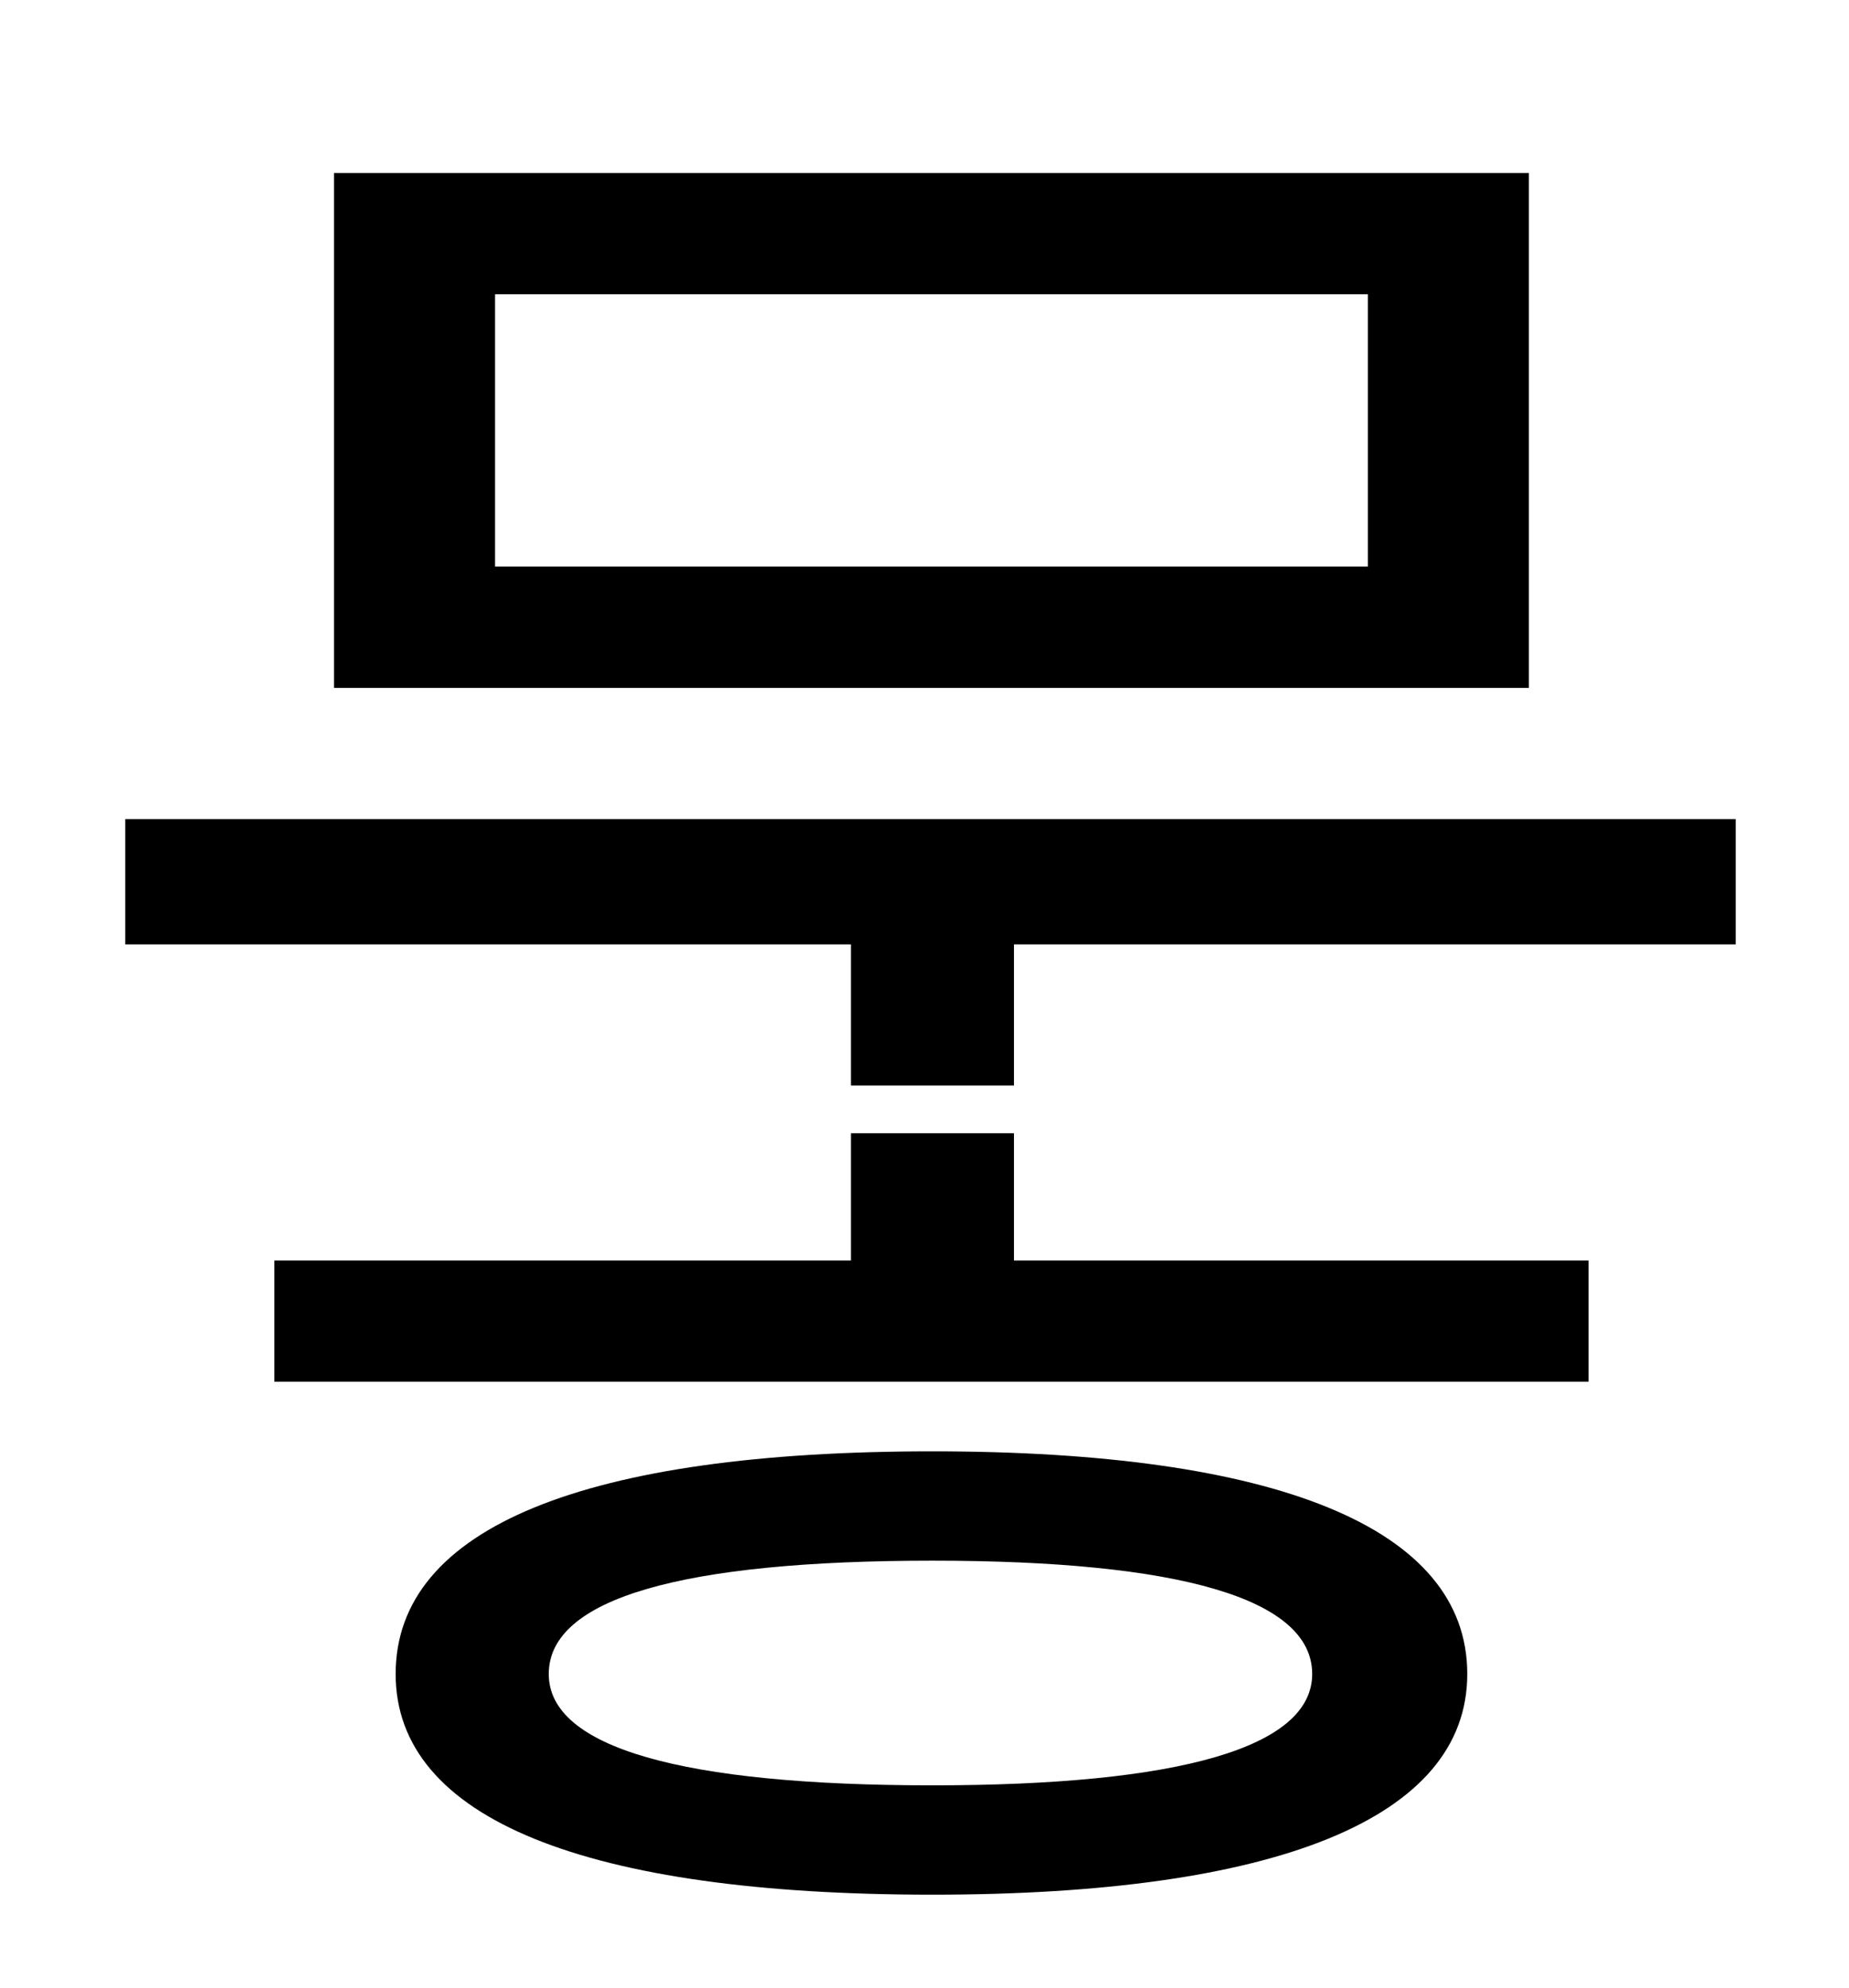 <?xml version="1.0" standalone="no"?>
<!DOCTYPE svg PUBLIC "-//W3C//DTD SVG 1.1//EN" "http://www.w3.org/Graphics/SVG/1.1/DTD/svg11.dtd" >
<svg xmlns="http://www.w3.org/2000/svg" xmlns:xlink="http://www.w3.org/1999/xlink" version="1.1" viewBox="-10 0 930 1000">
   <path fill="currentColor"
d="M678 285v-137h-439v137h439zM759 87v259h-601v-259h601zM459 898c124 0 191 -19 191 -56c0 -38 -67 -57 -191 -57c-126 0 -193 19 -193 57c0 37 67 56 193 56zM459 730c172 0 269 38 269 112c0 73 -97 111 -269 111c-174 0 -270 -38 -270 -111c0 -74 96 -112 270 -112z
M500 570v64h289v61h-661v-61h290v-64h82zM53 412h810v63h-363v71h-82v-71h-365v-63z" />
</svg>
